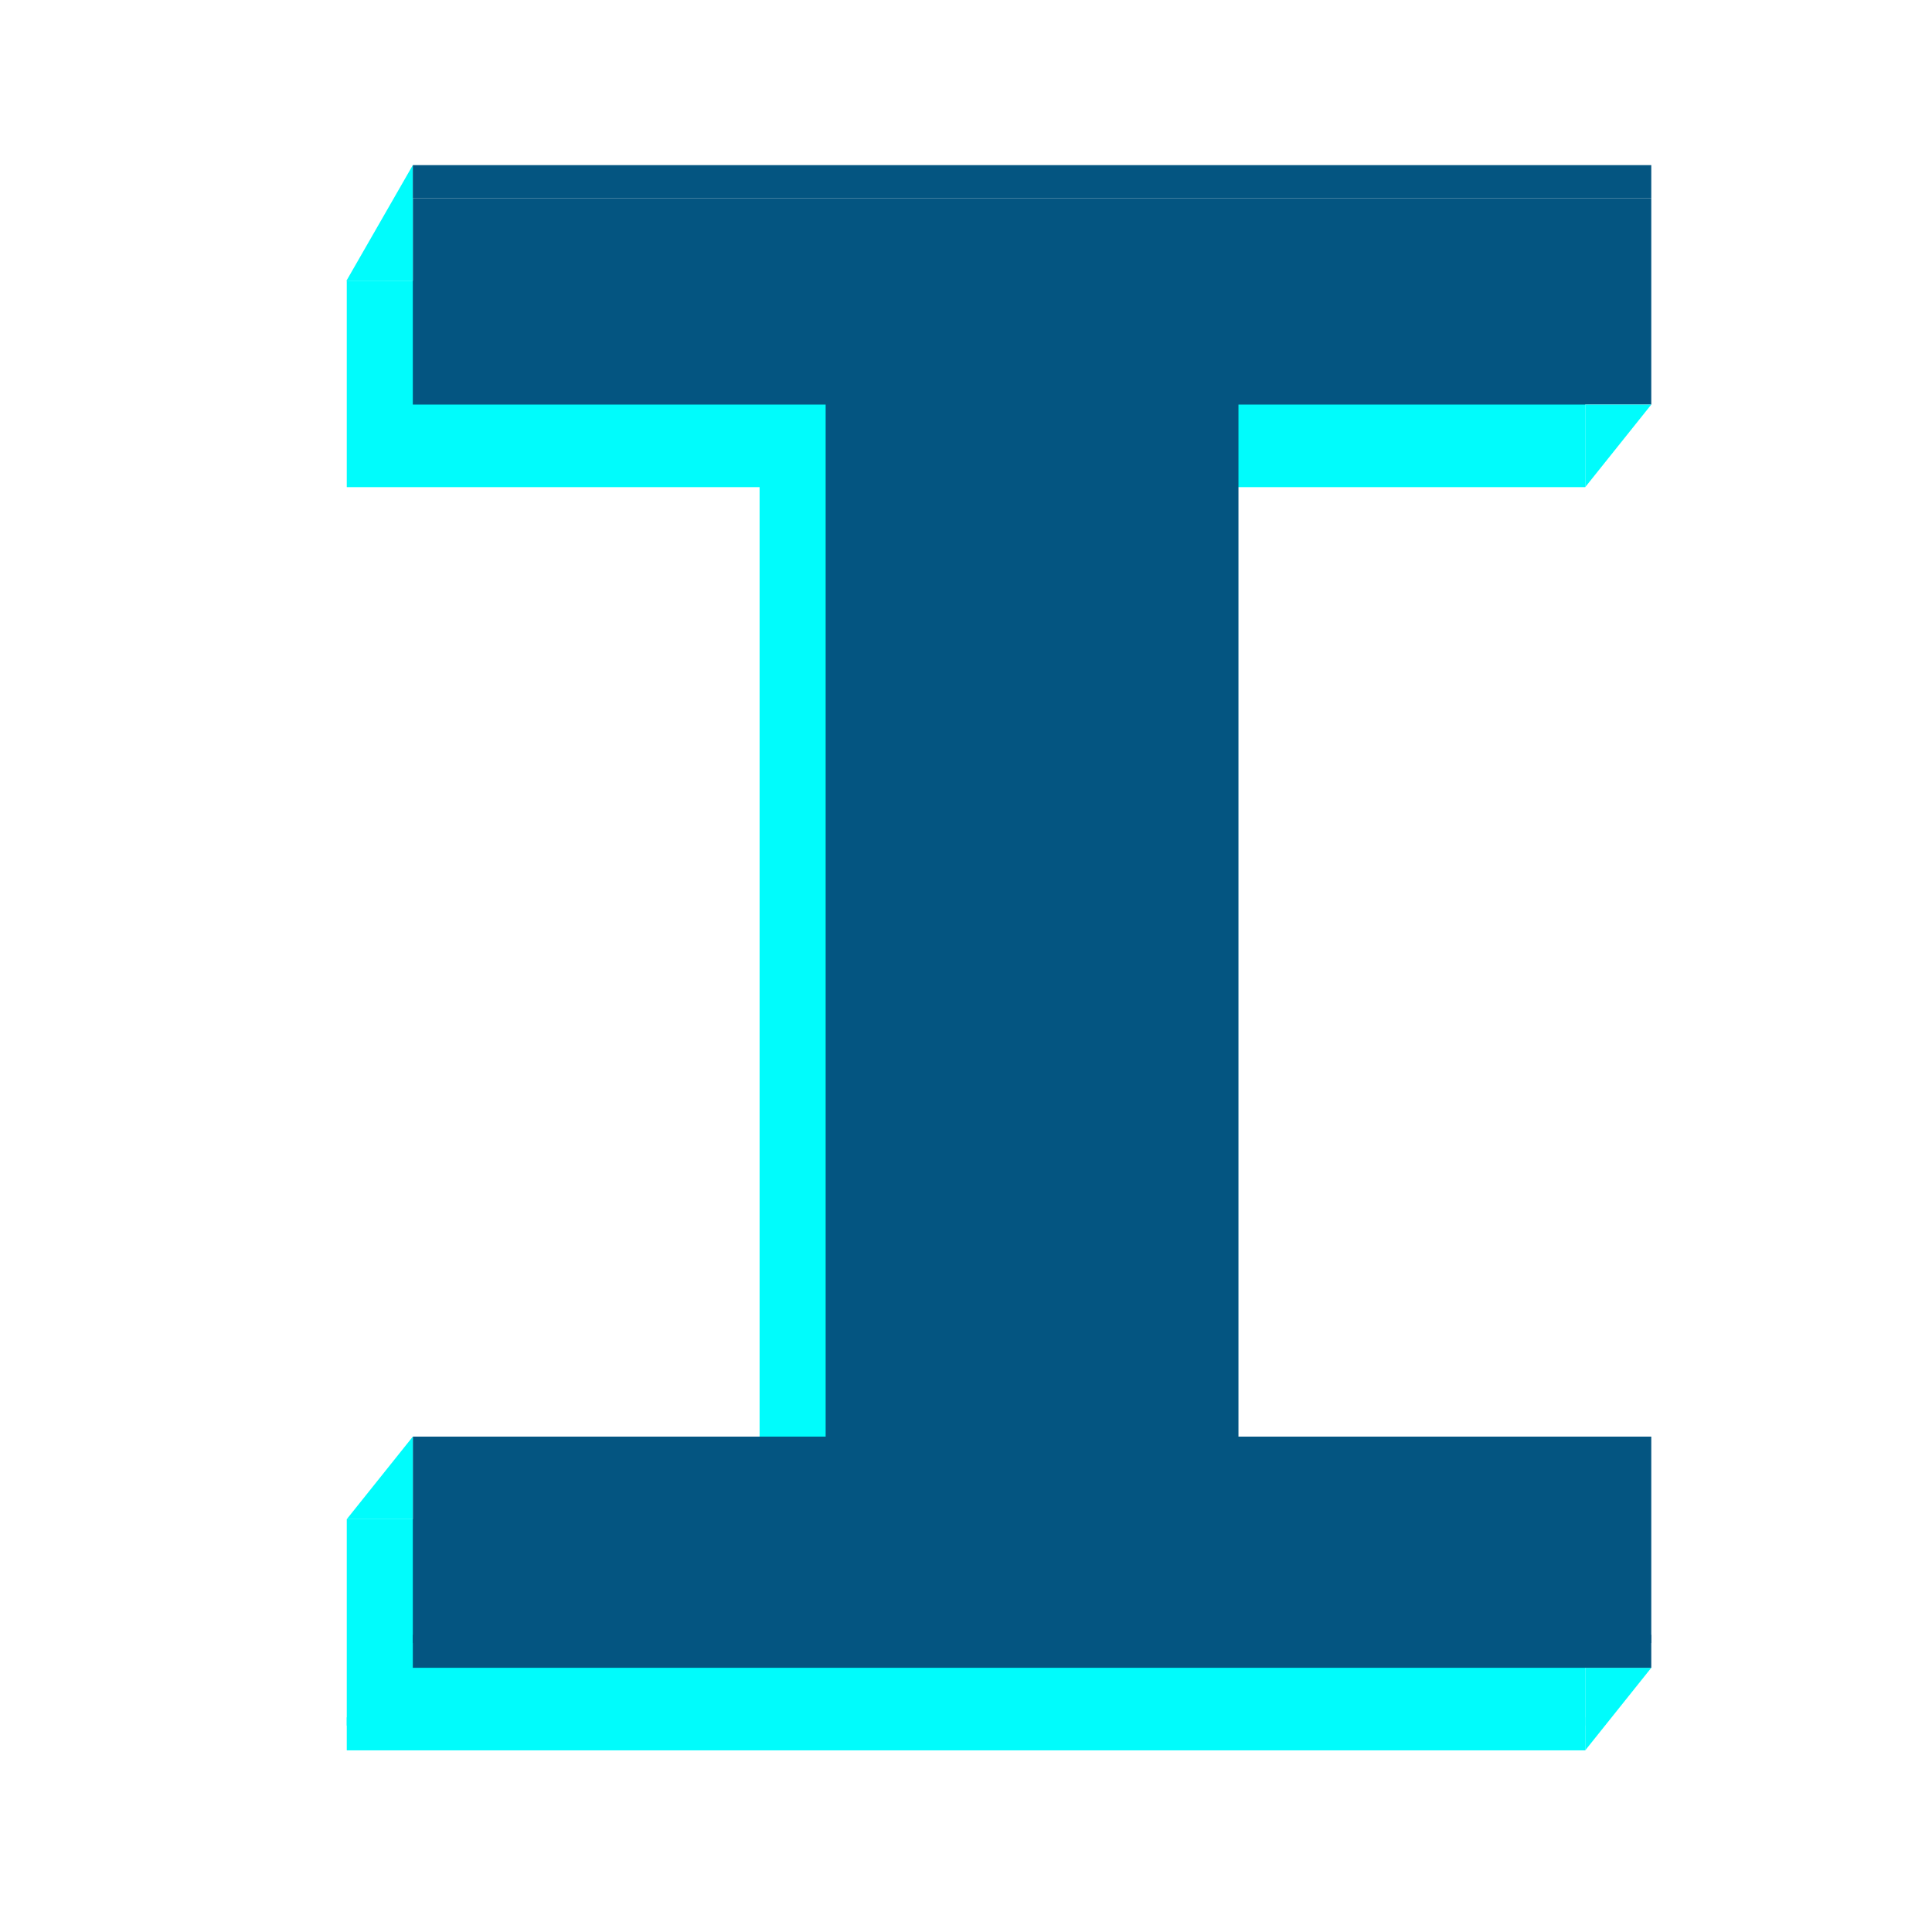 <svg width="117" height="117" viewBox="0 0 117 117" fill="none" xmlns="http://www.w3.org/2000/svg">
<path d="M21 104.5V92H46V29.5H21V17H96V29.5H71V92H96V104.5H21Z" fill="#00FCFC"/>
<path d="M25 99.5V87H50V24.5H25V12H100V24.5H75V87H100V99.5H25Z" fill="#045581"/>
<path d="M100 101L96 106L96 101L100 101Z" fill="#00FCFC"/>
<path d="M20.978 17.006L25 10L25 17L20.978 17.006Z" fill="#00FCFC"/>
<path d="M100 24.5L96 29.5L96 24.5L100 24.5Z" fill="#00FCFC"/>
<path d="M21 92L25 87L25 92L21 92Z" fill="#00FCFC"/>
<line x1="25" y1="11" x2="100" y2="11" stroke="#045581" stroke-width="2"/>
<line x1="25" y1="100" x2="100" y2="100" stroke="#045581" stroke-width="2"/>
<line x1="21" y1="105" x2="96" y2="105" stroke="#00FCFC" stroke-width="2"/>
</svg>
